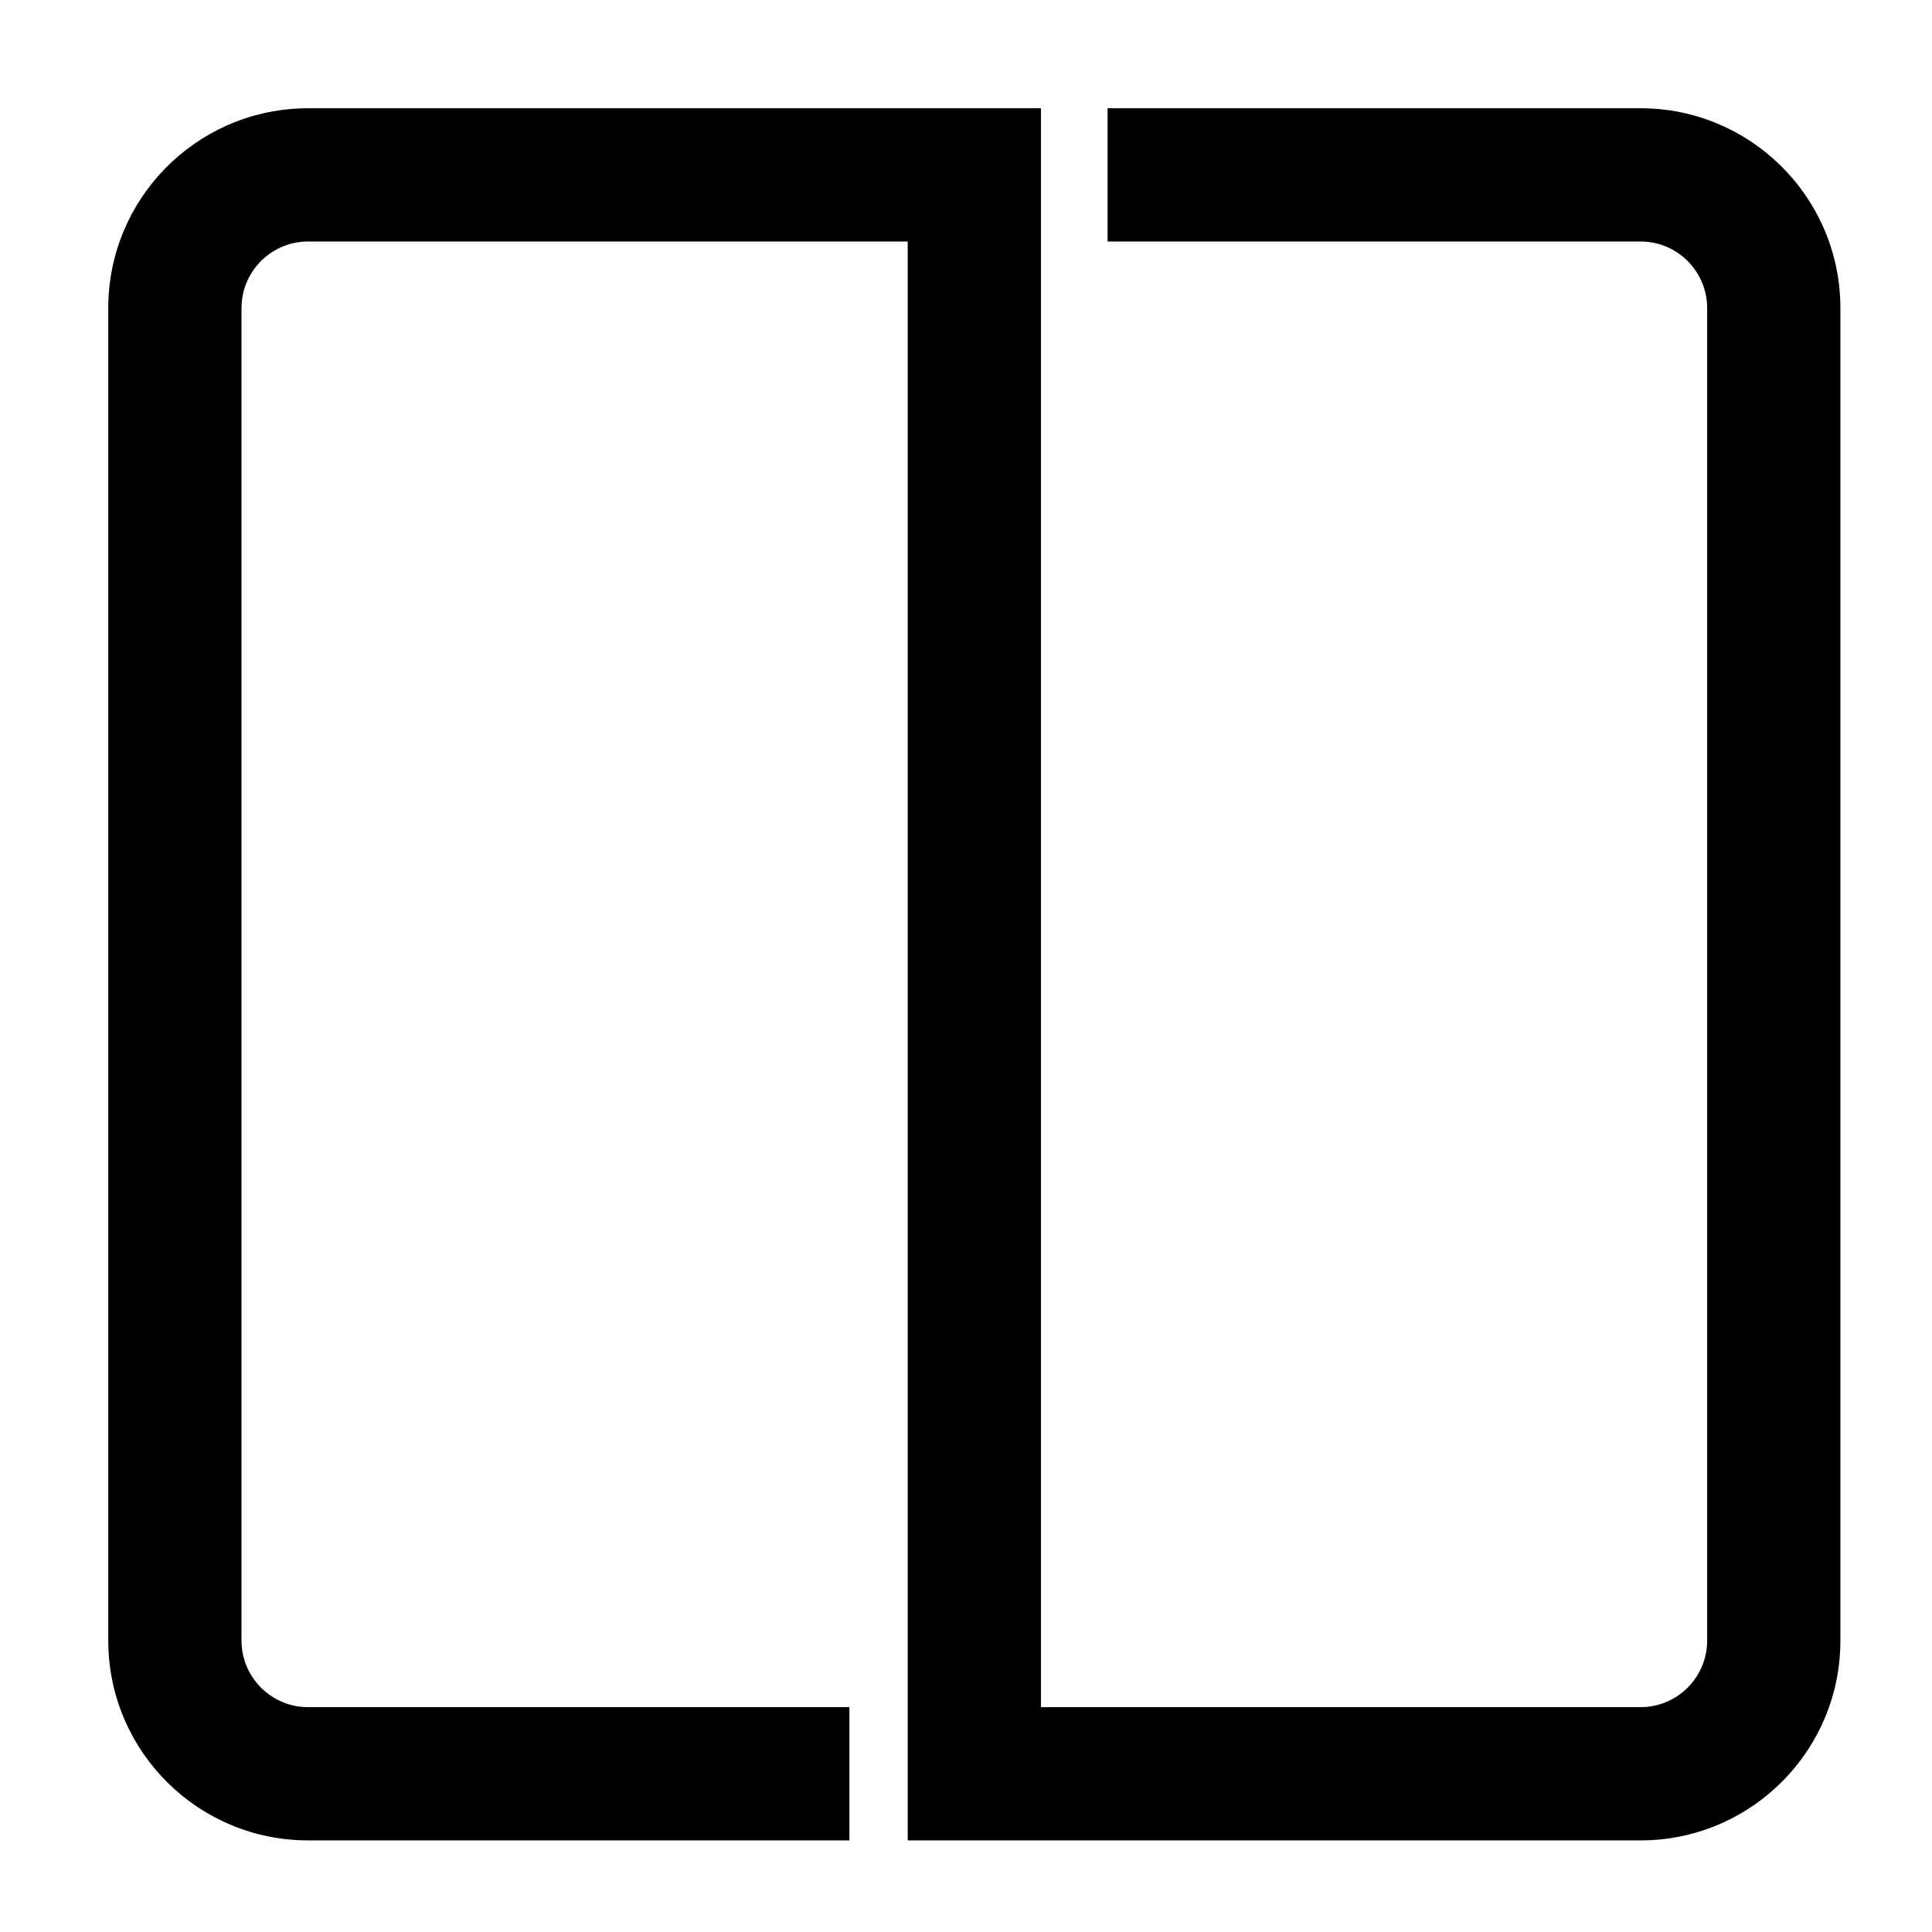 <?xml version="1.0" encoding="UTF-8"?><svg viewBox="0 0 116 116" version="1.1" xmlns="http://www.w3.org/2000/svg" xmlns:xlink="http://www.w3.org/1999/xlink">
  <title>square-halved-horiz</title>
  <g id="square-halved-horiz" stroke="none" stroke-width="1" fill="none" fill-rule="evenodd">
    <path d="M6.5,18.5 C6.5,11.975 11.709,6.666 18.195,6.504 L18.5,6.5 L62.5,6.5 L62.5,102.5 L98.5,102.5 C100.642,102.5 102.391,100.816 102.495,98.7 L102.5,98.5 L102.5,18.5 C102.5,16.358 100.816,14.609 98.7,14.505 L98.5,14.5 L66.5,14.5 L66.5,6.5 L98.5,6.5 C105.025,6.5 110.334,11.709 110.496,18.195 L110.5,18.5 L110.5,98.5 C110.5,105.025 105.291,110.334 98.805,110.496 L98.5,110.5 L54.5,110.5 L54.5,14.5 L18.5,14.5 C16.358,14.5 14.609,16.184 14.505,18.3 L14.5,18.5 L14.5,98.5 C14.5,100.642 16.184,102.391 18.3,102.495 L18.5,102.5 L51,102.5 L51,110.5 L18.5,110.5 C11.975,110.5 6.666,105.291 6.504,98.805 L6.5,98.5 L6.5,18.5 Z" id="Path" fill="#000000" fill-rule="nonzero"></path>
  </g>
</svg>
